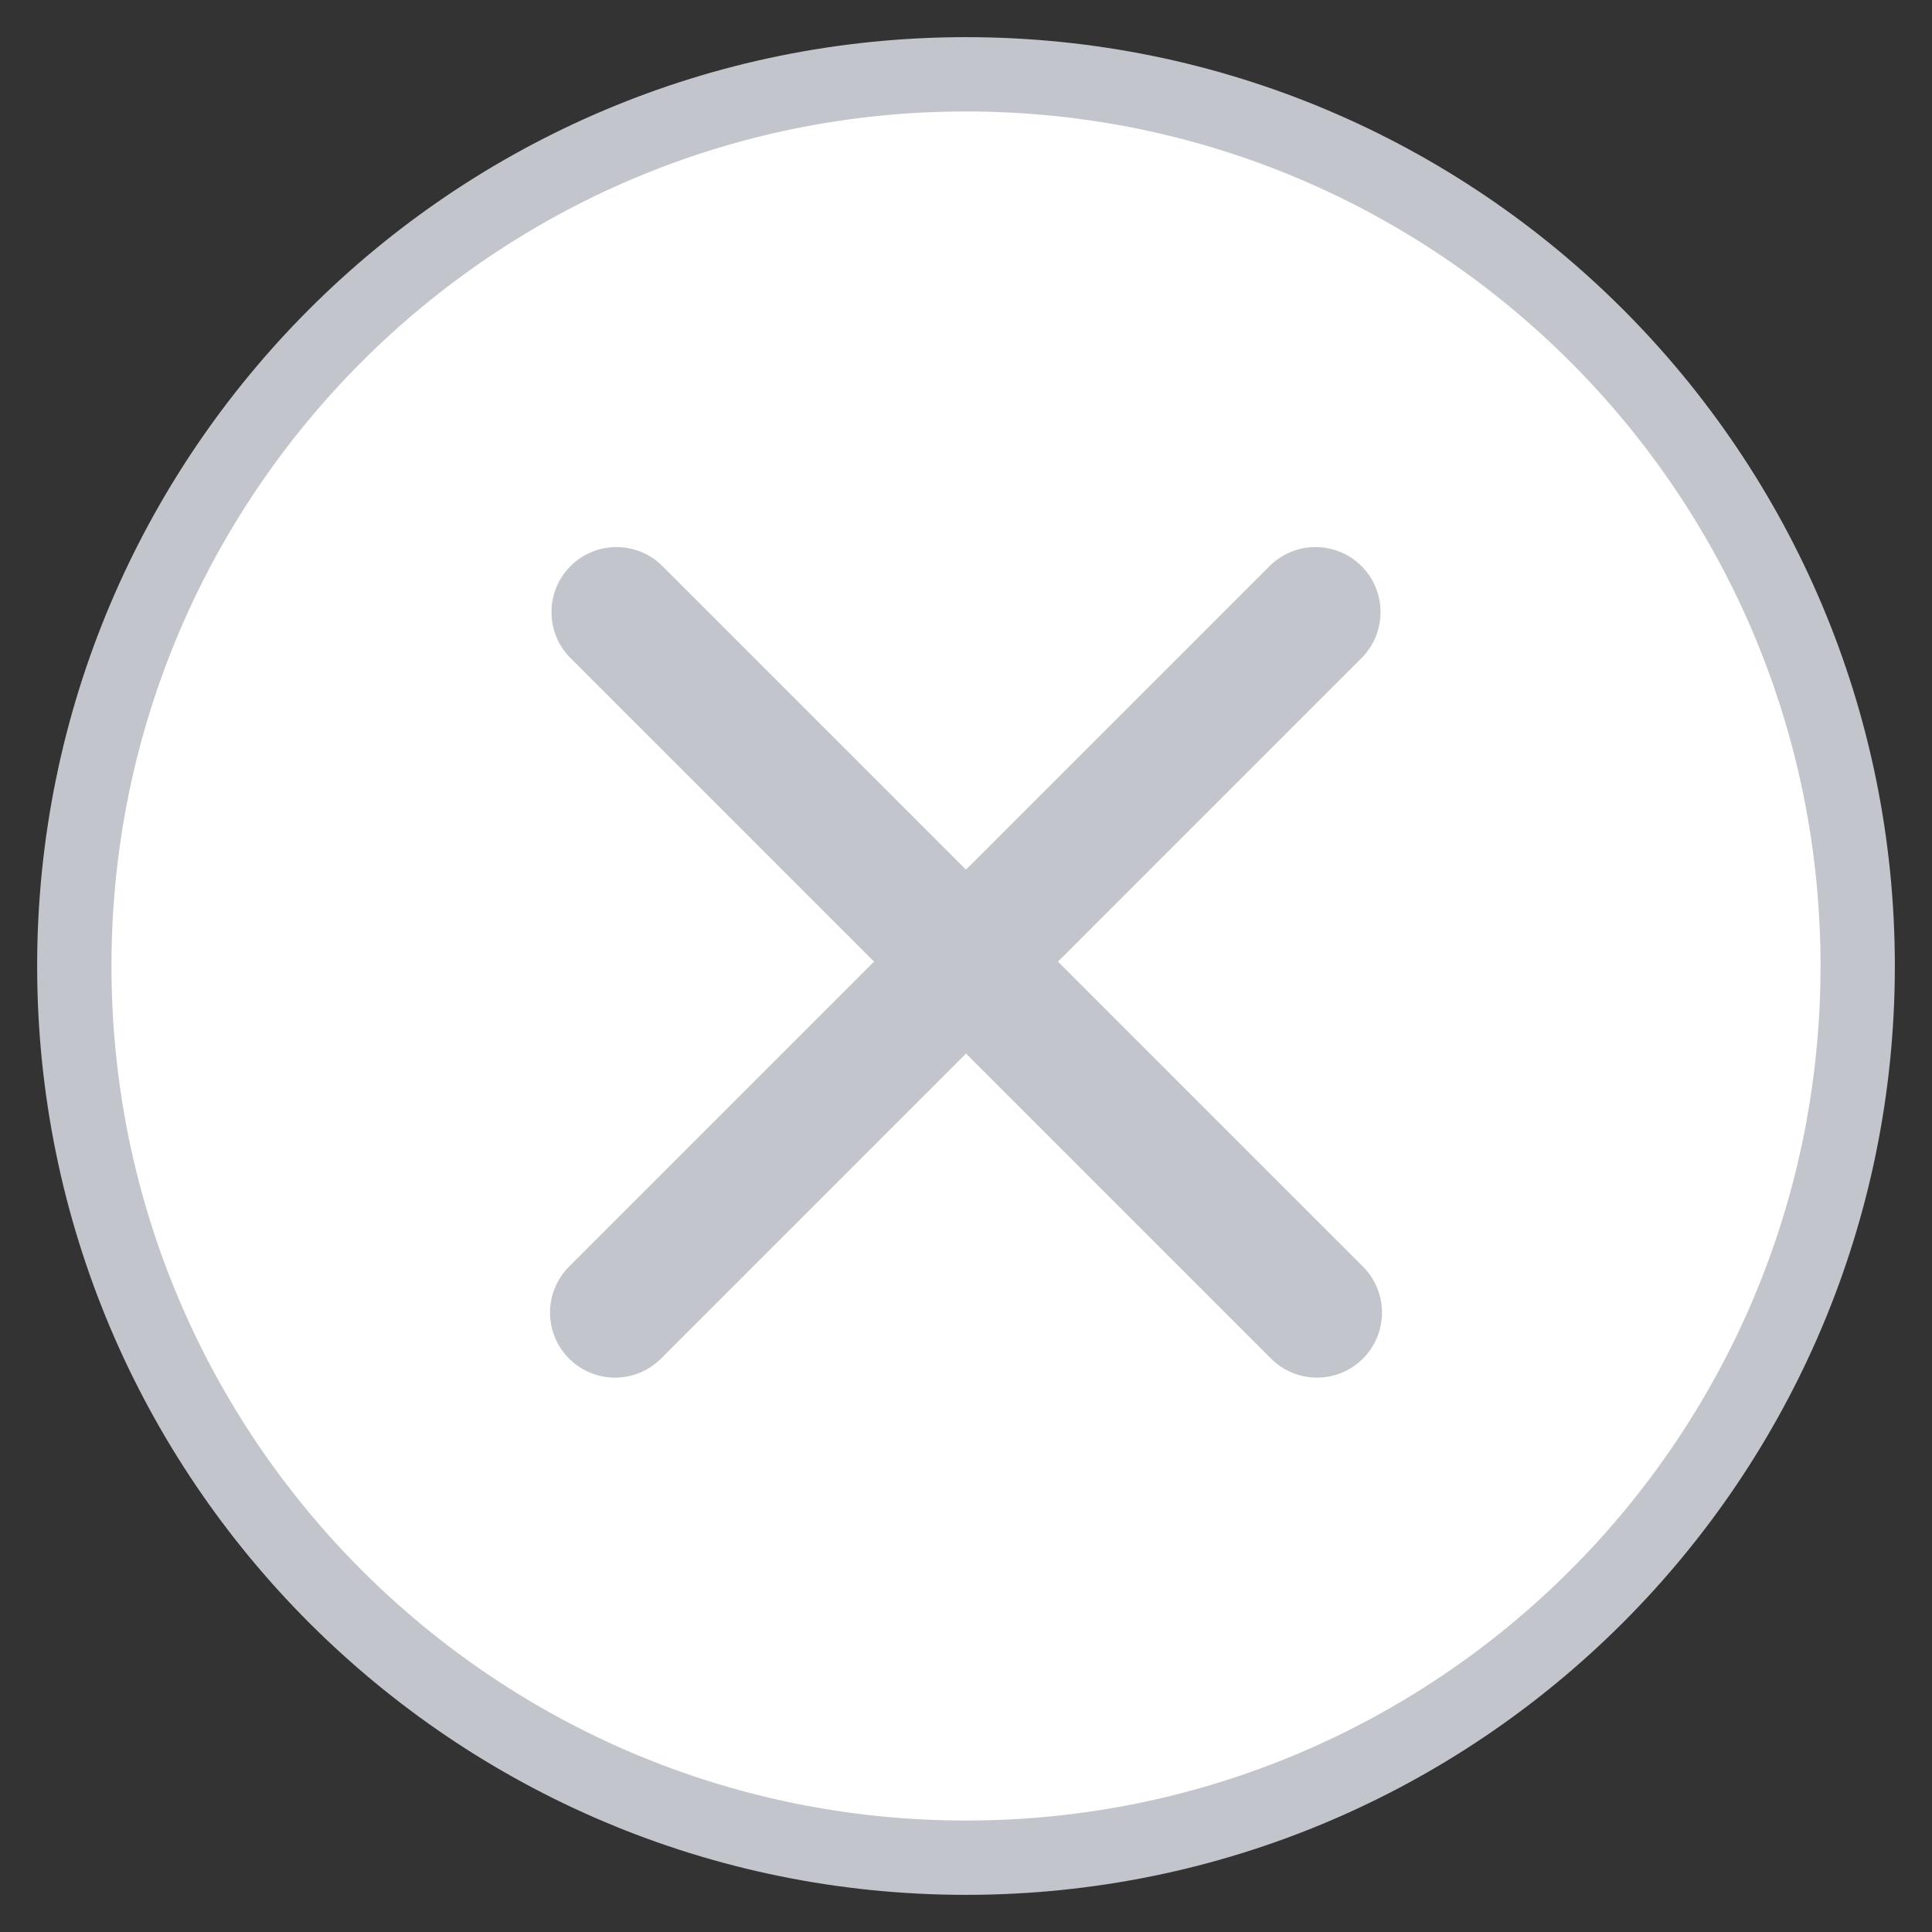 <svg width="52" height="52" viewBox="0 0 52 52" fill="none" xmlns="http://www.w3.org/2000/svg">
<rect x="0" y="0" width="52" height="52" fill="#333333" stroke="none"/>
<g id="icon-popup-close">
<path id="Oval" fill-rule="evenodd" clip-rule="evenodd" d="M26 50C39.255 50 50 39.255 50 26C50 12.745 39.255 2 26 2C12.745 2 2 12.745 2 26C2 39.255 12.745 50 26 50Z" fill="white" stroke="#C2C5CC" stroke-width="2"/>
<g id="Group 11">
<path id="Line 1 (Stroke)" fill-rule="evenodd" clip-rule="evenodd" d="M36.684 36.566C36.001 37.25 34.892 37.25 34.209 36.566L15.355 17.712C14.672 17.029 14.672 15.921 15.355 15.237C16.038 14.554 17.146 14.554 17.83 15.237L36.684 34.091C37.367 34.775 37.367 35.883 36.684 36.566Z" fill="#C2C5CC"/>
<path id="Line 2 (Stroke)" fill-rule="evenodd" clip-rule="evenodd" d="M36.645 15.237C37.328 15.921 37.328 17.029 36.645 17.712L17.791 36.566C17.108 37.25 16 37.25 15.316 36.566C14.633 35.883 14.633 34.775 15.316 34.091L34.17 15.237C34.854 14.554 35.962 14.554 36.645 15.237Z" fill="#C2C5CC"/>
</g>
</g>
</svg>
